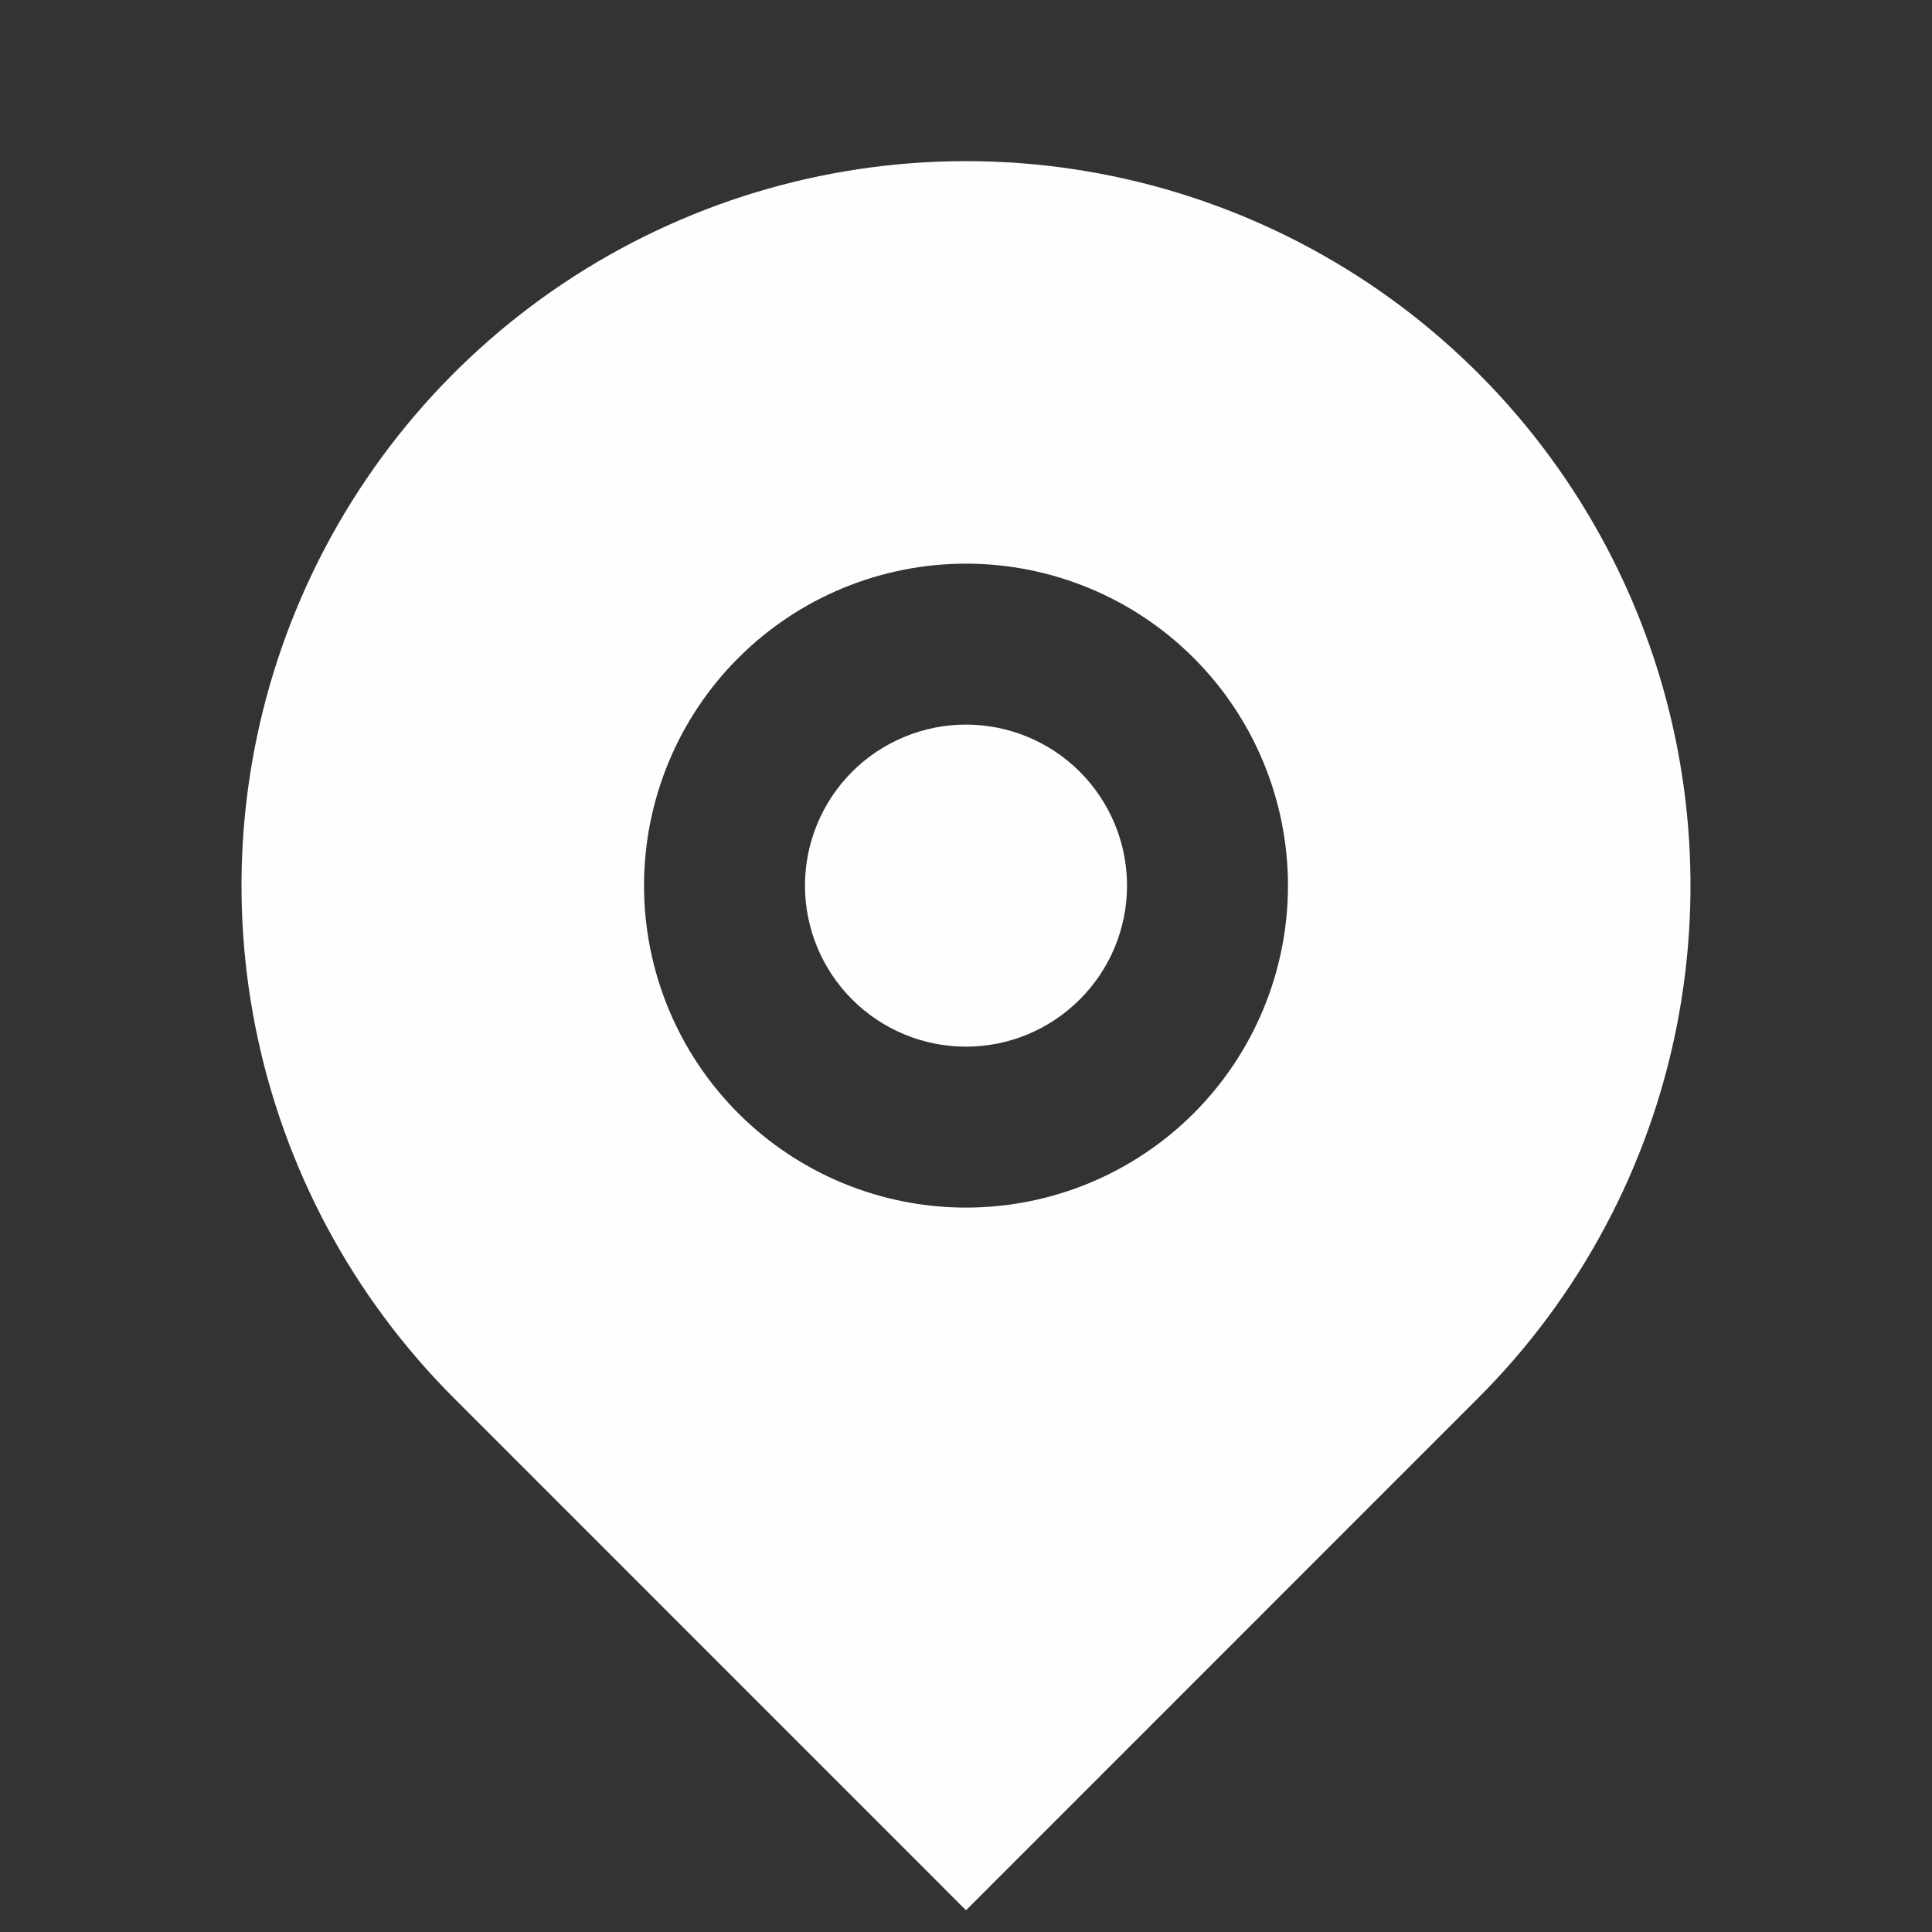 <svg xmlns="http://www.w3.org/2000/svg" width="20" height="20" viewBox="0 0 20 20" fill="none">
  <rect x="0" y="0" width="20" height="20" fill="#333333" stroke="none"/>
  <g clip-path="url(#clip0_2950_80344)">
    <path d="M15.303 14.471L10 19.775L4.697 14.471C3.648 13.422 2.933 12.086 2.644 10.631C2.355 9.176 2.503 7.668 3.071 6.298C3.639 4.927 4.6 3.756 5.833 2.932C7.067 2.108 8.517 1.668 10 1.668C11.483 1.668 12.933 2.108 14.167 2.932C15.4 3.756 16.361 4.927 16.929 6.298C17.497 7.668 17.645 9.176 17.356 10.631C17.067 12.086 16.352 13.422 15.303 14.471ZM10 12.501C10.884 12.501 11.732 12.15 12.357 11.525C12.982 10.9 13.333 10.052 13.333 9.168C13.333 8.284 12.982 7.436 12.357 6.811C11.732 6.186 10.884 5.835 10 5.835C9.116 5.835 8.268 6.186 7.643 6.811C7.018 7.436 6.667 8.284 6.667 9.168C6.667 10.052 7.018 10.9 7.643 11.525C8.268 12.15 9.116 12.501 10 12.501ZM10 10.835C9.558 10.835 9.134 10.659 8.821 10.346C8.509 10.034 8.333 9.61 8.333 9.168C8.333 8.726 8.509 8.302 8.821 7.989C9.134 7.677 9.558 7.501 10 7.501C10.442 7.501 10.866 7.677 11.178 7.989C11.491 8.302 11.667 8.726 11.667 9.168C11.667 9.61 11.491 10.034 11.178 10.346C10.866 10.659 10.442 10.835 10 10.835Z" fill="#FEFEFE"/>
  </g>
  <defs>
    <clipPath id="clip0_2950_80344">
      <rect width="20" height="20" fill="white"/>
    </clipPath>
  </defs>
</svg>